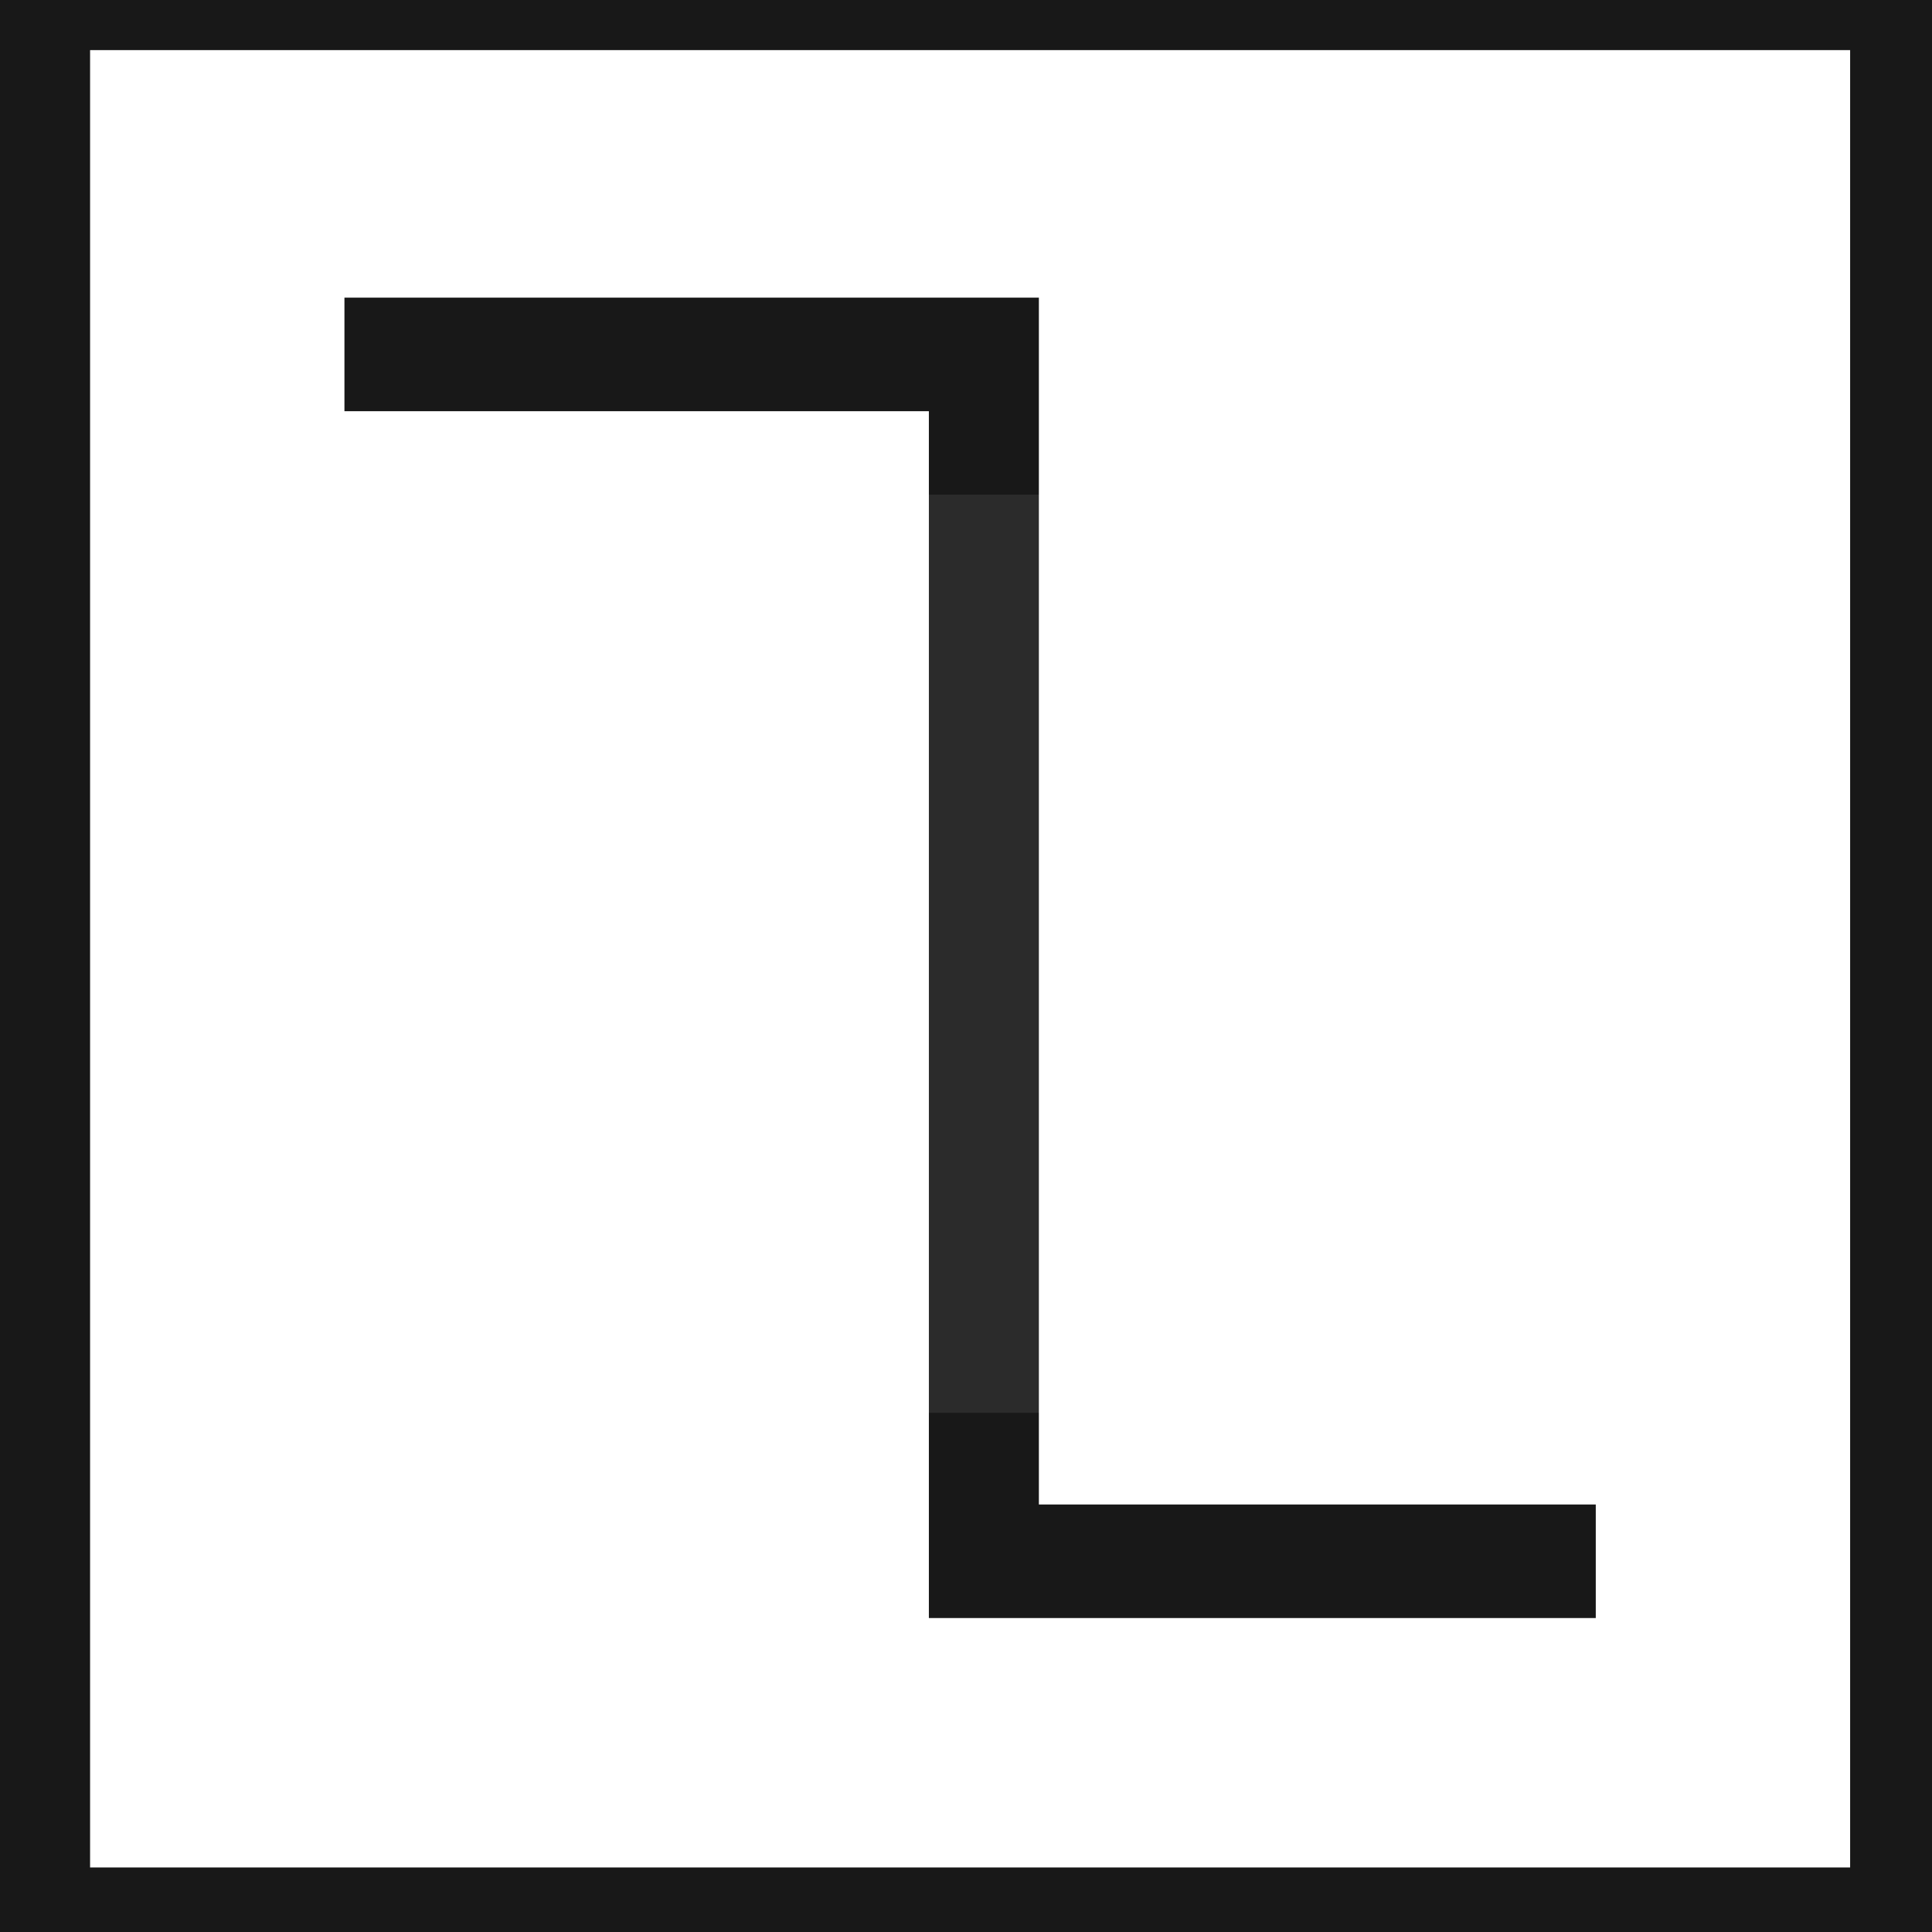 <?xml version="1.0" encoding="UTF-8" standalone="no"?>
<svg
   xmlns:dc="http://purl.org/dc/elements/1.1/"
   xmlns:cc="http://creativecommons.org/ns#"
   xmlns:rdf="http://www.w3.org/1999/02/22-rdf-syntax-ns#"
   xmlns:svg="http://www.w3.org/2000/svg"
   xmlns="http://www.w3.org/2000/svg"
   xmlns:sodipodi="http://sodipodi.sourceforge.net/DTD/sodipodi-0.dtd"
   xmlns:inkscape="http://www.inkscape.org/namespaces/inkscape"
   viewBox="0 0 32 32"
   version="1.1"
   id="svg4"
   sodipodi:docname="modemjs logo.svg"
   inkscape:version="0.92.1 r15371">
  <rect x="0" y="0" width="32" height="32" fill="#333333" stroke="none"/>
  <defs
     id="defs8" />
  <sodipodi:namedview
     pagecolor="#ffffff"
     bordercolor="#666666"
     borderopacity="1"
     objecttolerance="10"
     gridtolerance="10"
     guidetolerance="10"
     inkscape:pageopacity="0"
     inkscape:pageshadow="2"
     inkscape:window-width="1366"
     inkscape:window-height="705"
     id="namedview6"
     showgrid="false"
     inkscape:zoom="7.375"
     inkscape:cx="16"
     inkscape:cy="16"
     inkscape:window-x="-8"
     inkscape:window-y="-8"
     inkscape:window-maximized="1"
     inkscape:current-layer="svg4" />
  <rect
     style="opacity:0.532;fill:#808080;fill-opacity:1;stroke:#000000;stroke-width:18.633;stroke-linecap:round;stroke-linejoin:miter;stroke-miterlimit:4;stroke-dasharray:none;stroke-opacity:1"
     id="rect4487"
     width="15.749"
     height="15.207"
     x="8.329"
     y="8.193" />
  <path
     d="M 1.492,30.931 H 30.644 V 0.83 H 1.492 Z M 5.705,4.93 H 17.207 V 24.919 h 9.224 v 1.881 H 15.385 V 6.811 H 5.705 Z"
     id="path2"
     inkscape:connector-curvature="0"
     style="fill:#ffffff;stroke-width:0.926" />
</svg>
